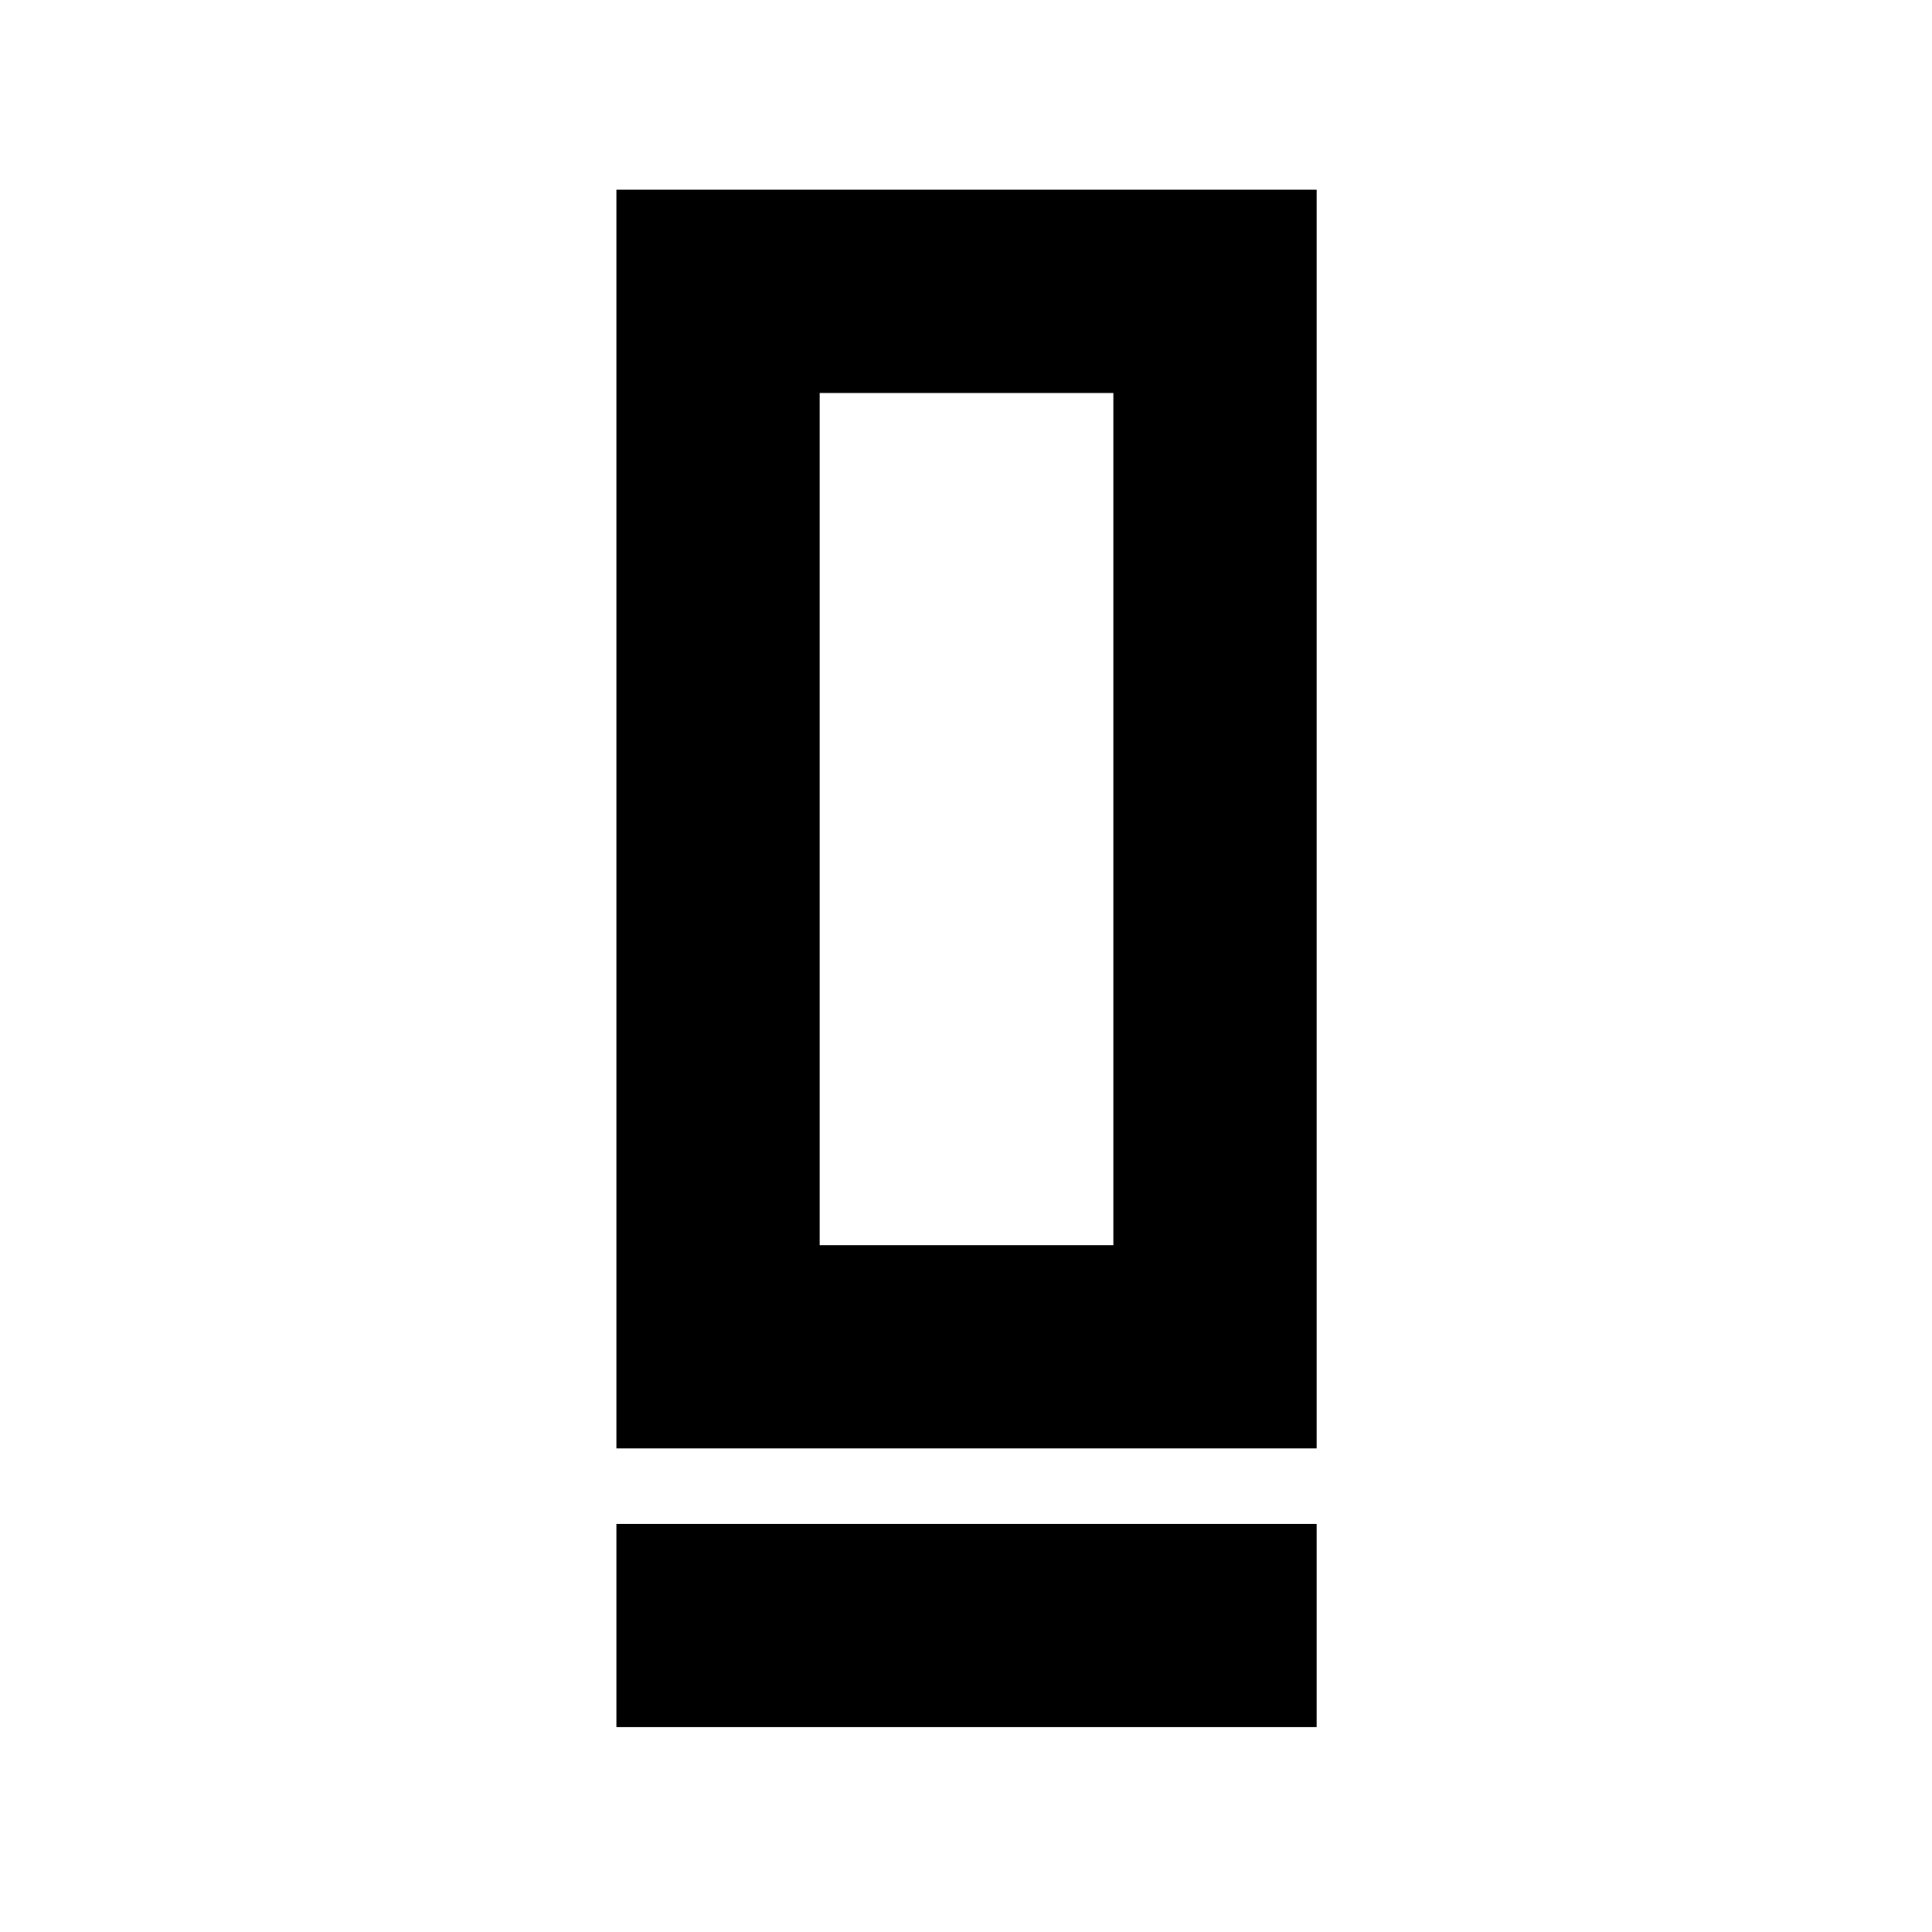 <svg xmlns="http://www.w3.org/2000/svg" height="24" viewBox="0 -960 960 960" width="24"><path d="M306.282-240.282v-625.437h347.936v625.437H306.282Zm101.001-101.002h145.934v-423.434H407.283v423.434ZM306.282-101.781v-101.001h347.936v101.001H306.282Zm101.001-239.503h145.934-145.934Z"/></svg>